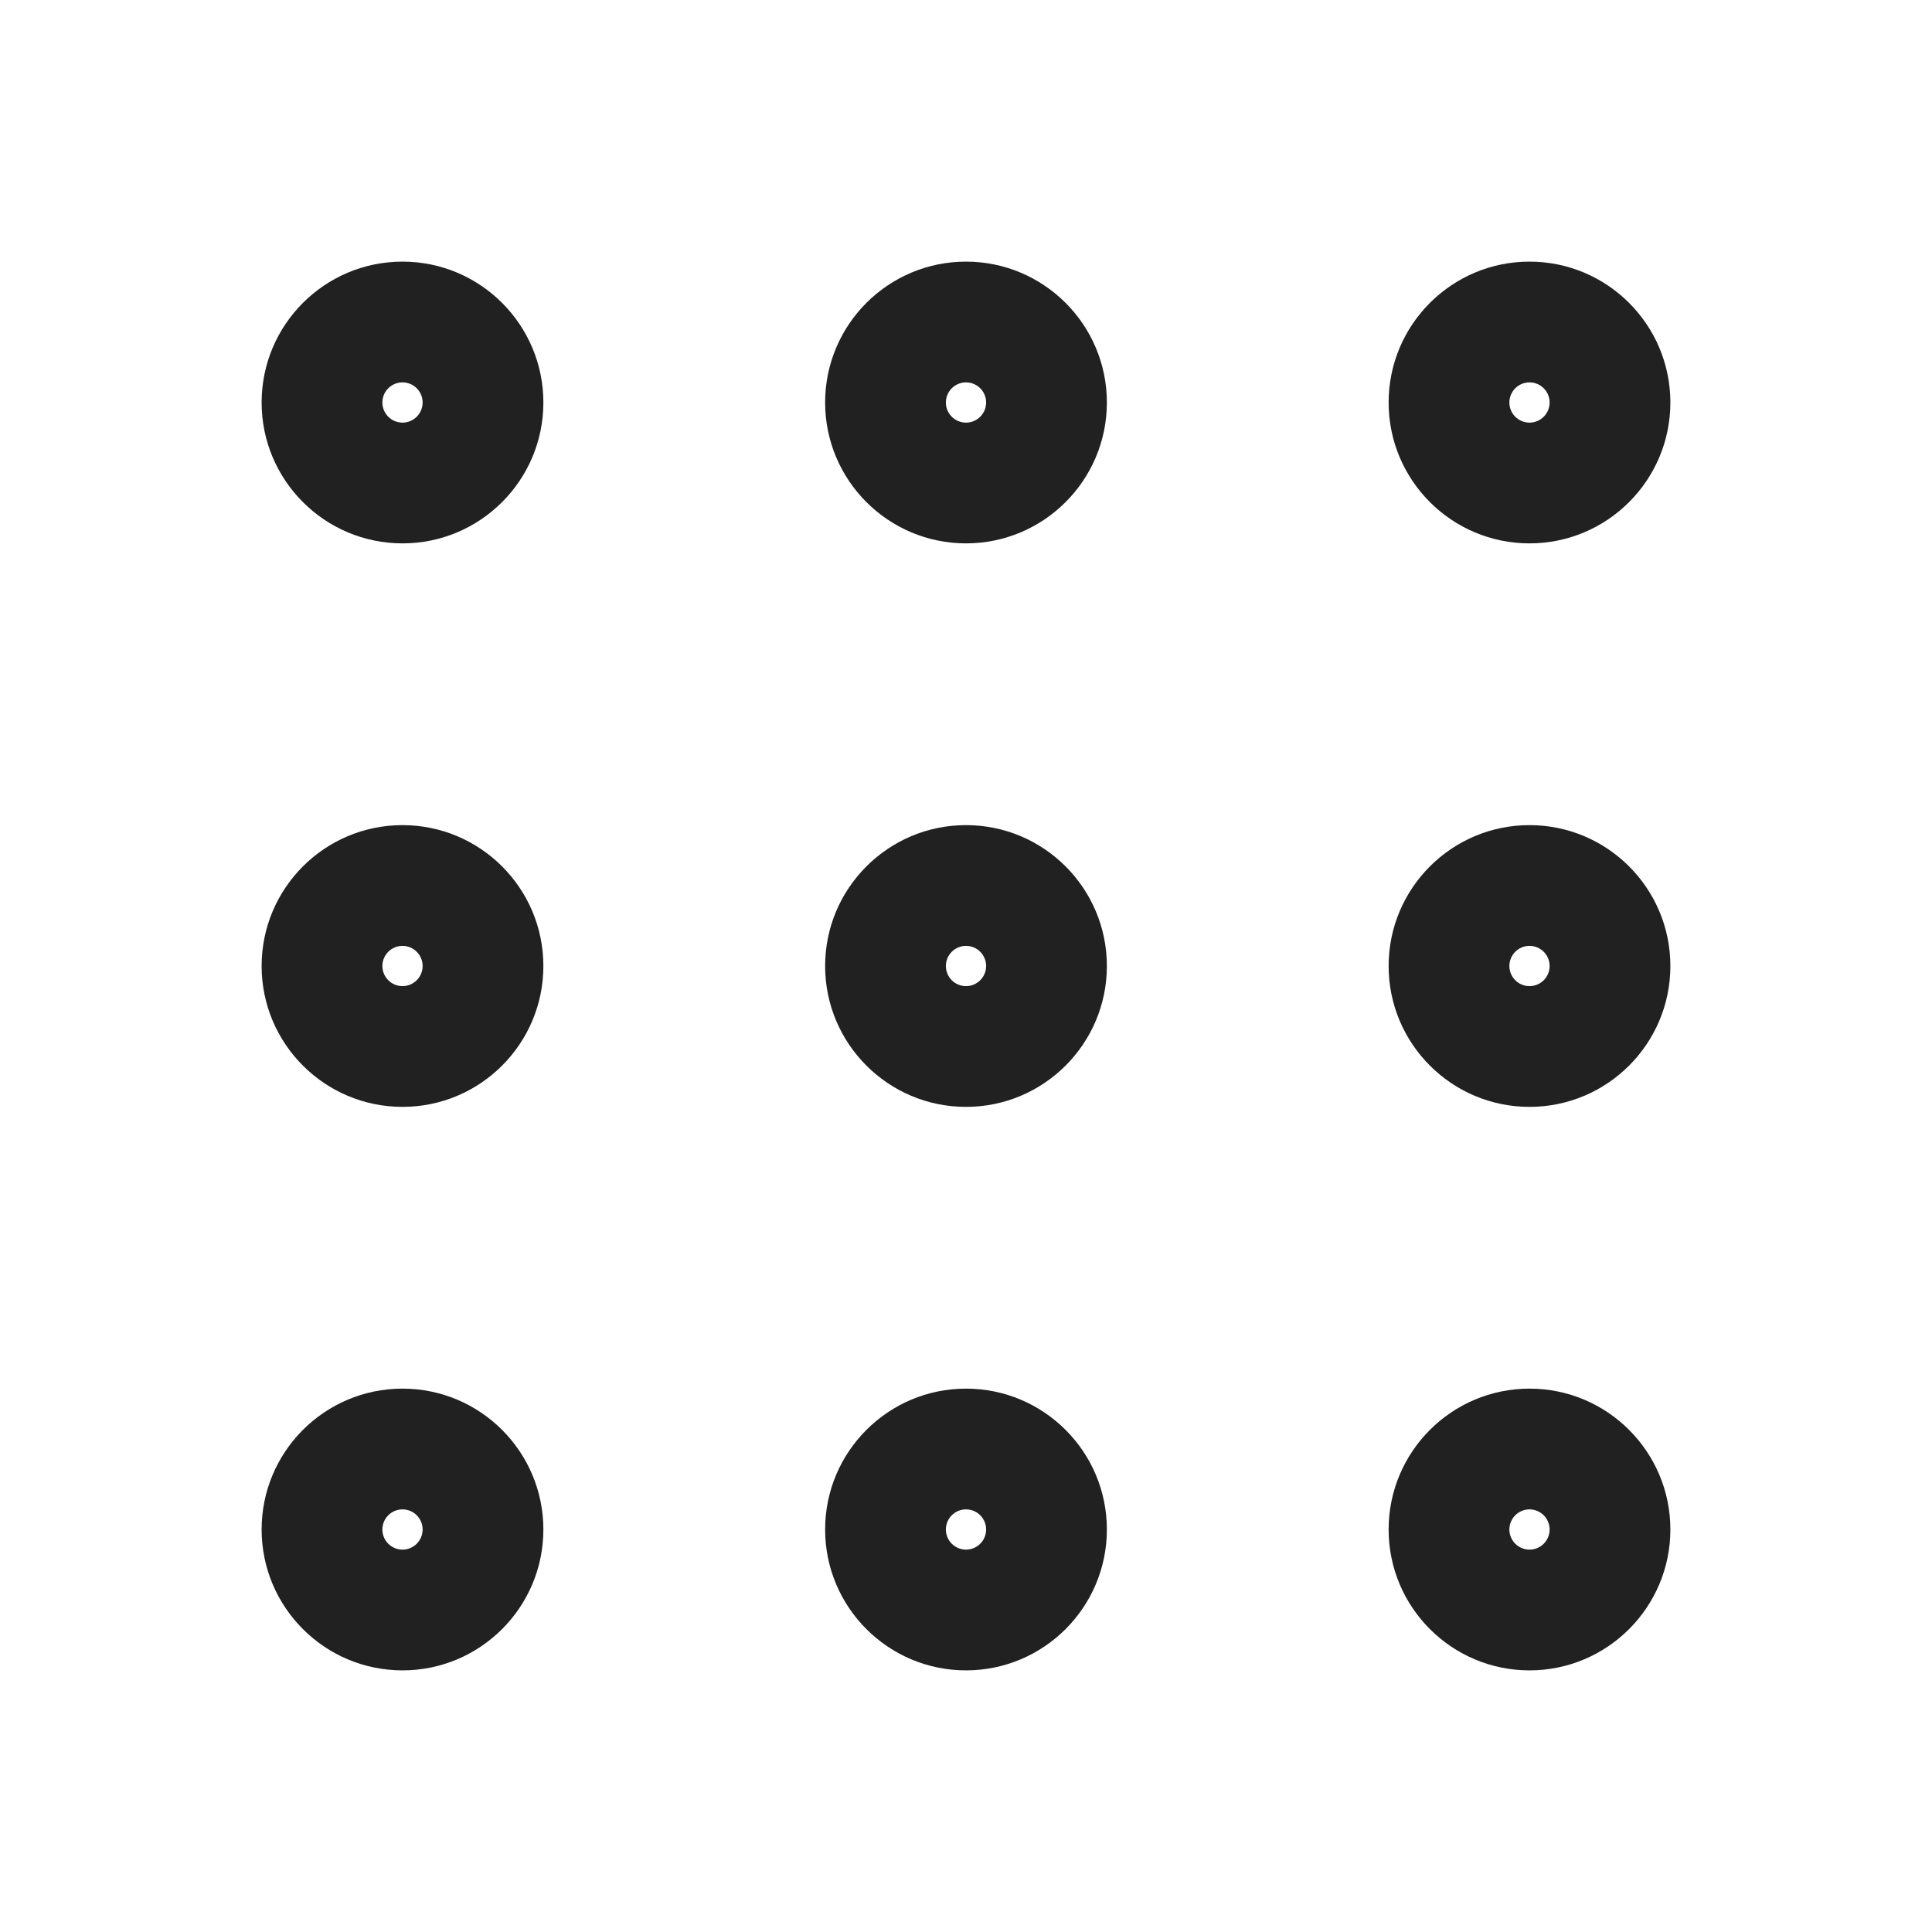 <?xml version="1.0" encoding="UTF-8"?>
<svg width="24px" height="24px" viewBox="0 0 24 24" version="1.1" xmlns="http://www.w3.org/2000/svg" xmlns:xlink="http://www.w3.org/1999/xlink">
    <title>Icon/grid-dots</title>
    <g id="Icon/grid-dots" stroke="none" stroke-width="1" fill="none" fill-rule="evenodd">
        <path d="M5,17.25 C5.966,17.25 6.75,18.034 6.75,19 C6.75,19.966 5.966,20.75 5,20.75 C4.034,20.75 3.25,19.966 3.25,19 C3.25,18.034 4.034,17.25 5,17.25 Z M12,17.25 C12.966,17.25 13.75,18.034 13.75,19 C13.75,19.966 12.966,20.75 12,20.75 C11.034,20.75 10.25,19.966 10.25,19 C10.25,18.034 11.034,17.25 12,17.25 Z M19,17.25 C19.966,17.25 20.75,18.034 20.75,19 C20.75,19.966 19.966,20.75 19,20.75 C18.034,20.75 17.25,19.966 17.25,19 C17.25,18.034 18.034,17.25 19,17.25 Z M5,18.75 C4.862,18.75 4.75,18.862 4.75,19 C4.75,19.138 4.862,19.25 5,19.25 C5.138,19.25 5.25,19.138 5.25,19 C5.25,18.862 5.138,18.75 5,18.75 Z M12,18.75 C11.862,18.75 11.75,18.862 11.75,19 C11.75,19.138 11.862,19.25 12,19.25 C12.138,19.25 12.25,19.138 12.25,19 C12.25,18.862 12.138,18.75 12,18.75 Z M19,18.75 C18.862,18.75 18.75,18.862 18.75,19 C18.75,19.138 18.862,19.25 19,19.25 C19.138,19.25 19.25,19.138 19.25,19 C19.25,18.862 19.138,18.75 19,18.75 Z M5,10.25 C5.966,10.25 6.75,11.034 6.75,12 C6.75,12.966 5.966,13.75 5,13.75 C4.034,13.75 3.25,12.966 3.25,12 C3.25,11.034 4.034,10.25 5,10.25 Z M12,10.25 C12.966,10.25 13.75,11.034 13.75,12 C13.75,12.966 12.966,13.75 12,13.75 C11.034,13.75 10.25,12.966 10.25,12 C10.25,11.034 11.034,10.25 12,10.25 Z M19,10.25 C19.966,10.25 20.75,11.034 20.75,12 C20.75,12.966 19.966,13.75 19,13.75 C18.034,13.75 17.25,12.966 17.25,12 C17.25,11.034 18.034,10.25 19,10.25 Z M5,11.75 C4.862,11.75 4.75,11.862 4.75,12 C4.75,12.138 4.862,12.25 5,12.25 C5.138,12.25 5.25,12.138 5.25,12 C5.25,11.862 5.138,11.75 5,11.75 Z M12,11.75 C11.862,11.75 11.75,11.862 11.75,12 C11.75,12.138 11.862,12.25 12,12.25 C12.138,12.25 12.25,12.138 12.25,12 C12.25,11.862 12.138,11.75 12,11.75 Z M19,11.75 C18.862,11.75 18.75,11.862 18.75,12 C18.75,12.138 18.862,12.25 19,12.25 C19.138,12.25 19.25,12.138 19.25,12 C19.25,11.862 19.138,11.75 19,11.75 Z M5,3.25 C5.966,3.25 6.75,4.034 6.75,5 C6.75,5.966 5.966,6.75 5,6.75 C4.034,6.75 3.25,5.966 3.25,5 C3.25,4.034 4.034,3.25 5,3.25 Z M12,3.25 C12.966,3.25 13.75,4.034 13.75,5 C13.75,5.966 12.966,6.75 12,6.75 C11.034,6.75 10.25,5.966 10.25,5 C10.25,4.034 11.034,3.25 12,3.25 Z M19,3.25 C19.966,3.25 20.75,4.034 20.75,5 C20.75,5.966 19.966,6.75 19,6.75 C18.034,6.75 17.25,5.966 17.25,5 C17.25,4.034 18.034,3.25 19,3.25 Z M5,4.75 C4.862,4.75 4.75,4.862 4.75,5 C4.75,5.138 4.862,5.25 5,5.25 C5.138,5.25 5.25,5.138 5.25,5 C5.25,4.862 5.138,4.75 5,4.75 Z M12,4.75 C11.862,4.75 11.75,4.862 11.75,5 C11.75,5.138 11.862,5.25 12,5.25 C12.138,5.25 12.25,5.138 12.25,5 C12.25,4.862 12.138,4.75 12,4.75 Z M19,4.75 C18.862,4.75 18.75,4.862 18.75,5 C18.75,5.138 18.862,5.25 19,5.25 C19.138,5.25 19.25,5.138 19.25,5 C19.25,4.862 19.138,4.75 19,4.75 Z" id="Icon-Color" fill="#212121"></path>
    </g>
</svg>